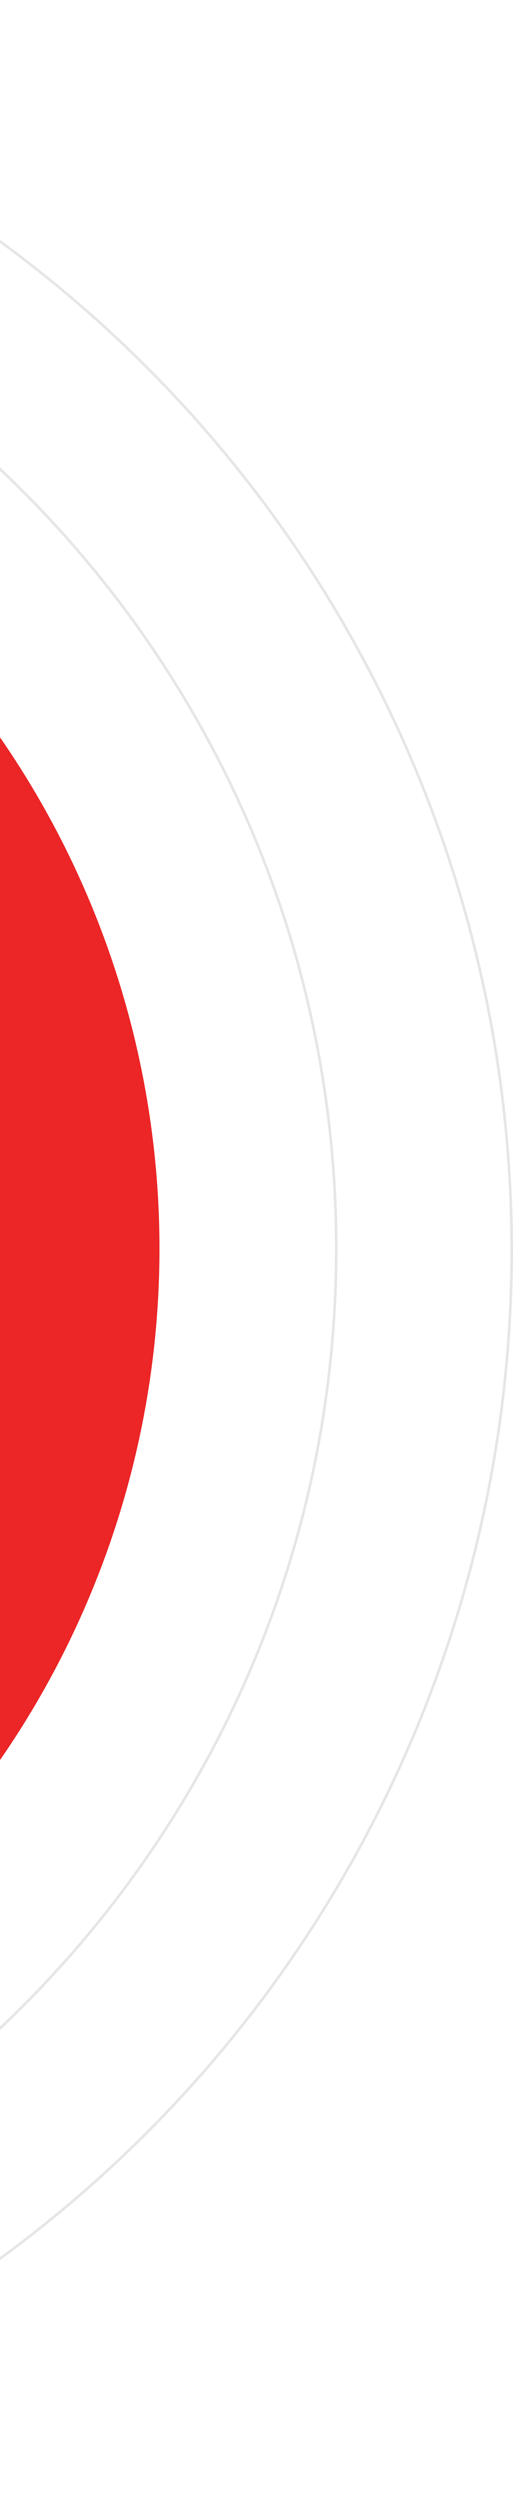 <svg width="193" height="939" viewBox="0 0 193 939" fill="none" xmlns="http://www.w3.org/2000/svg">
<style>
     
 @keyframes pulse {
    0% {
        -webkit-transform: scale(1);
        transform: scale(1);
    }
    70% {
        -webkit-transform: scale(3);
        transform: scale(3);
    }
    100% {
        -webkit-transform: scale(1);
        transform: scale(1);
    }
 } 

    #dot-1,  #dot-2, #dot-3 {
      animation: pulse 2s ease-in-out infinite;
      -webkit-animation: pulse 2s ease-in-out infinite;
      -webkit-transform-origin: center; -ms-transform-origin: center; transform-origin: center; transform-box: fill-box;
    }

</style>

    <g id="dot_1">
        <circle  cx="-276.5" cy="469.5" r="469" stroke="#E6E6E6"/>
    </g>
    <g id="dot_2">
        <path d="M126.5 469C126.5 691.294 -53.929 871.5 -276.5 871.5C-499.071 871.5 -679.5 691.294 -679.5 469C-679.5 246.706 -499.071 66.5 -276.5 66.5C-53.929 66.5 126.5 246.706 126.5 469Z" stroke="#E6E6E6"/>
    </g>
    <g id="dot_3">
        <ellipse  cx="-276.5" cy="469" rx="336.5" ry="337" fill="#EC2526"/>
    </g>
</svg>
